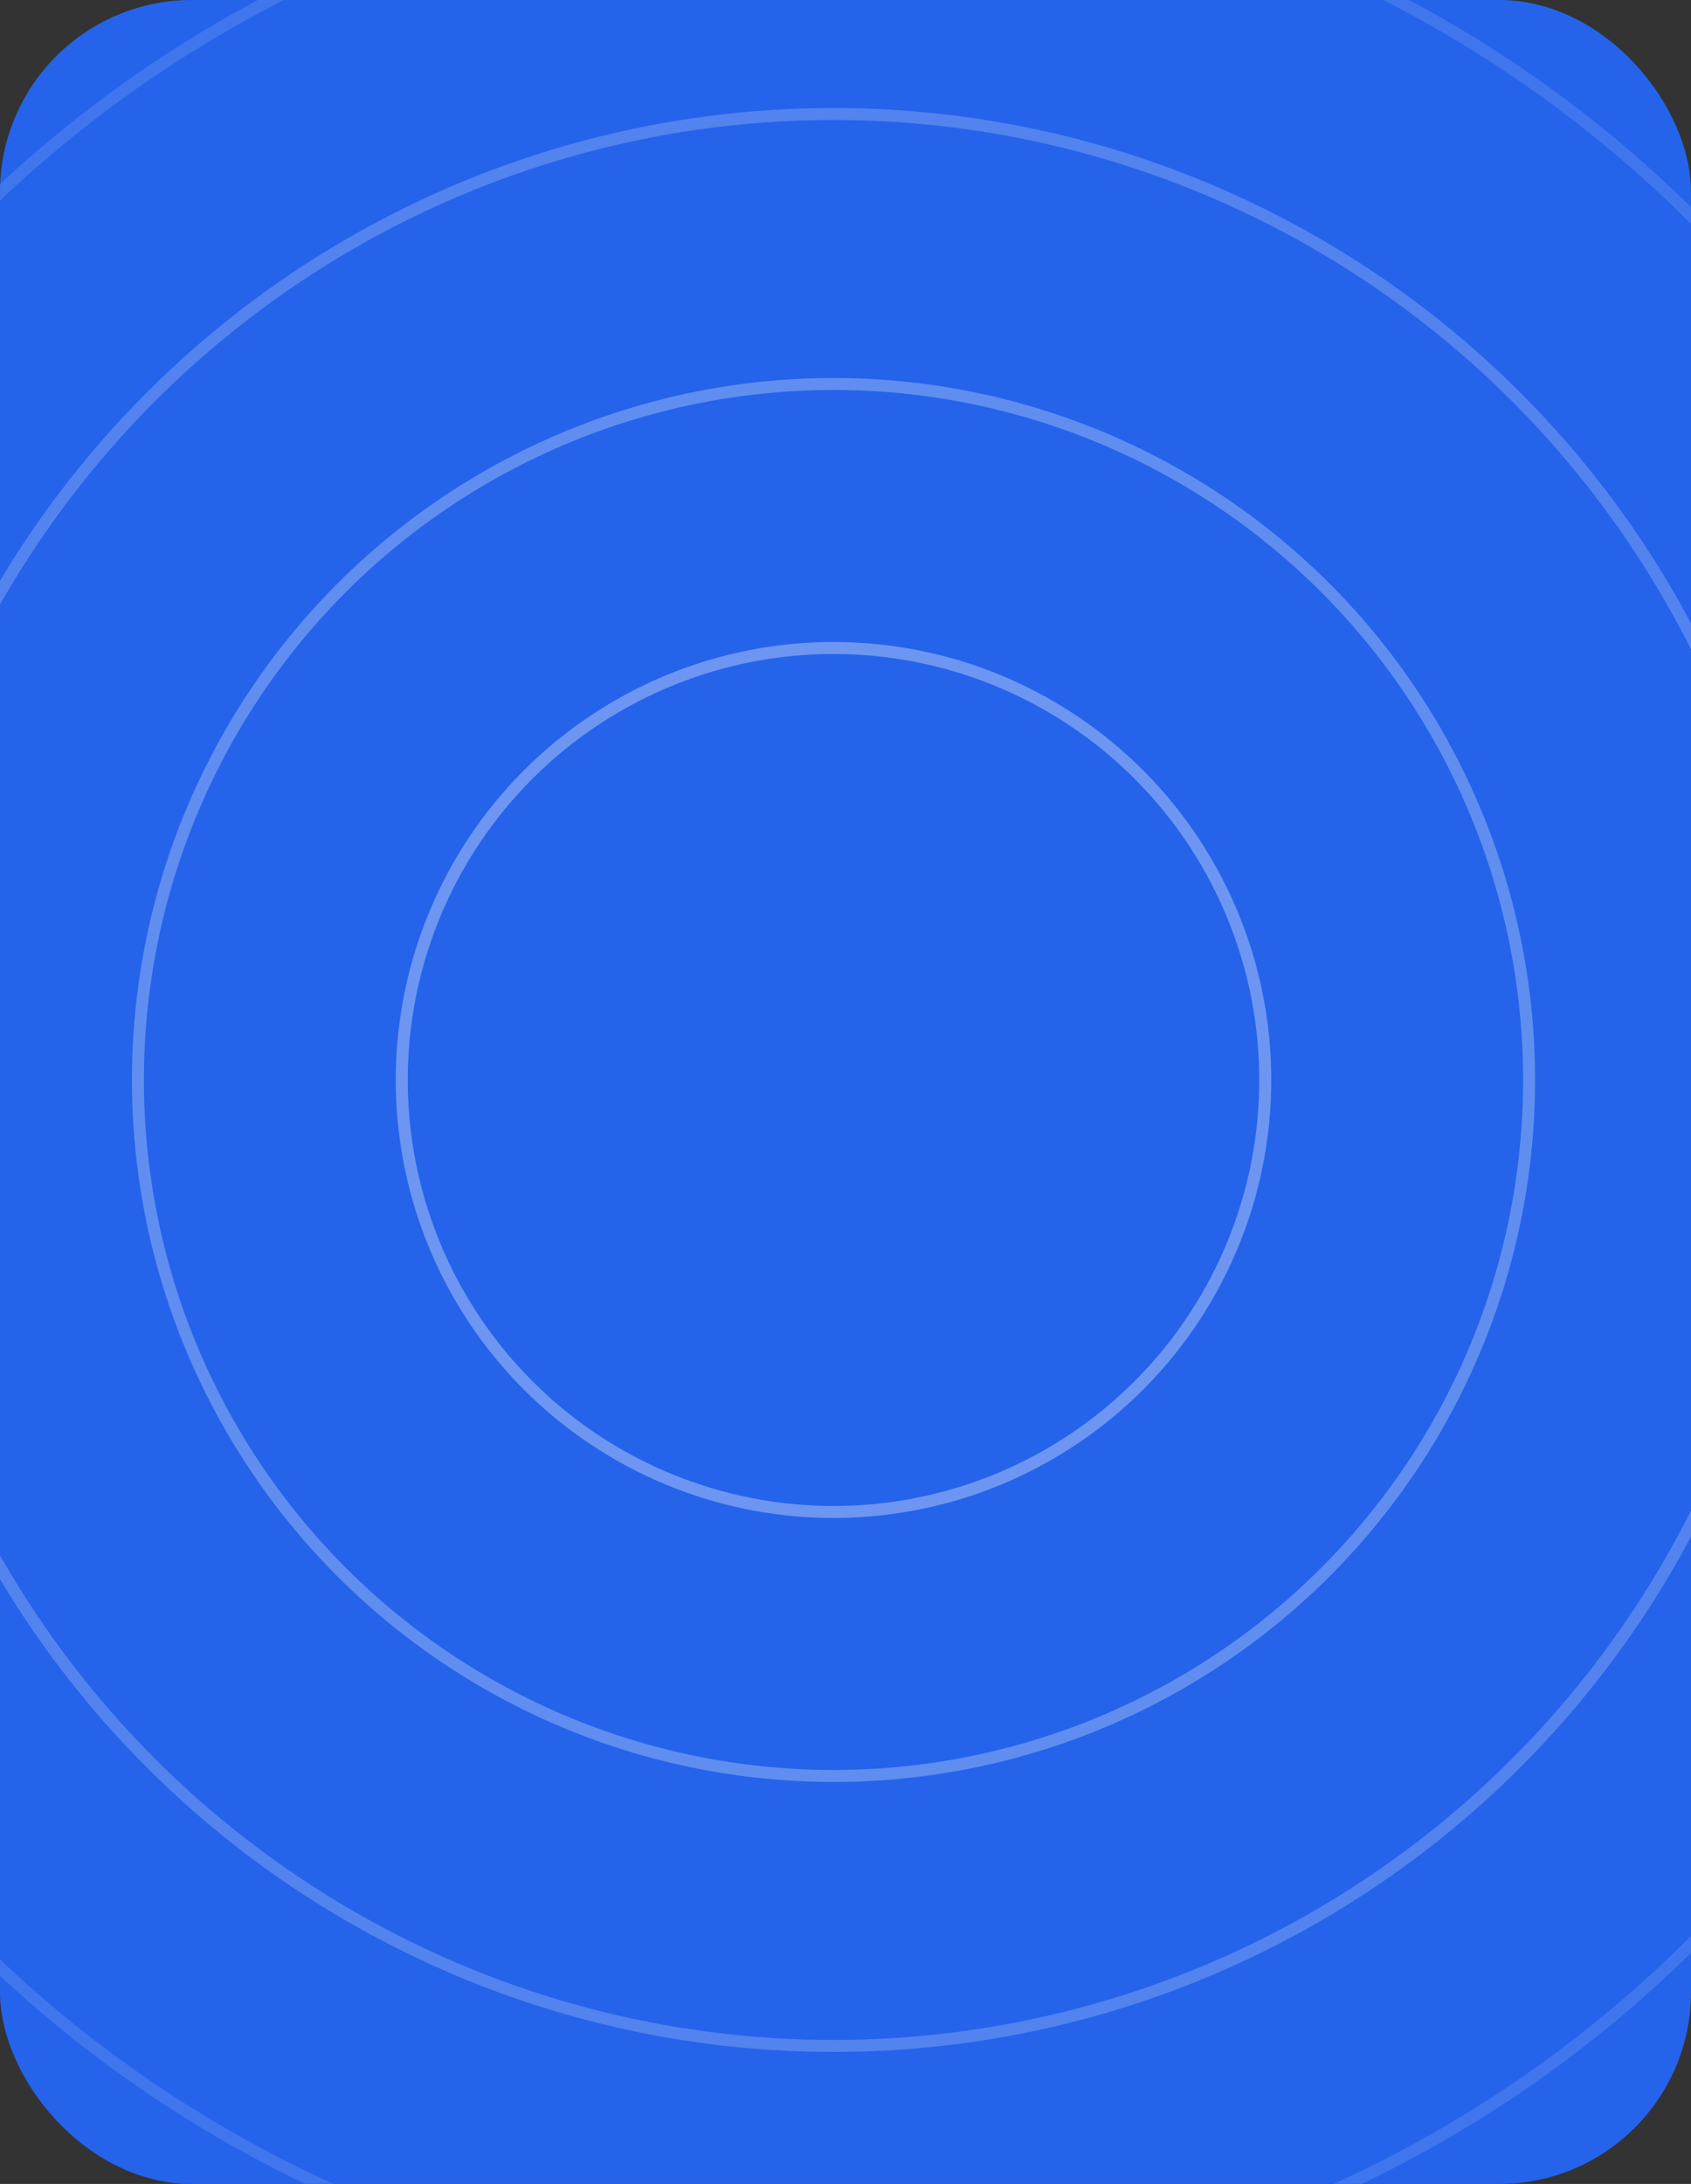 <svg width="282" height="364" viewBox="0 0 282 364" fill="none" xmlns="http://www.w3.org/2000/svg">
<rect x="0" y="0" width="282" height="364" fill="#333333" stroke="none"/>
<g clip-path="url(#clip0_348_4651)">
<rect width="282" height="364" rx="32" fill="#2563EB"/>
<g opacity="0.6">
<circle cx="139" cy="180" r="72" stroke="white" stroke-opacity="0.55" stroke-width="2"/>
<circle cx="139" cy="180" r="116" stroke="white" stroke-opacity="0.45" stroke-width="2"/>
<circle cx="139" cy="180" r="161" stroke="white" stroke-opacity="0.35" stroke-width="2"/>
<circle cx="139" cy="180" r="203" stroke="white" stroke-opacity="0.2" stroke-width="2"/>
<circle cx="141" cy="182" r="246" stroke="white" stroke-opacity="0.05" stroke-width="2"/>
</g>
</g>
<defs>
<clipPath id="clip0_348_4651">
<rect width="282" height="364" fill="white"/>
</clipPath>
</defs>
</svg>

